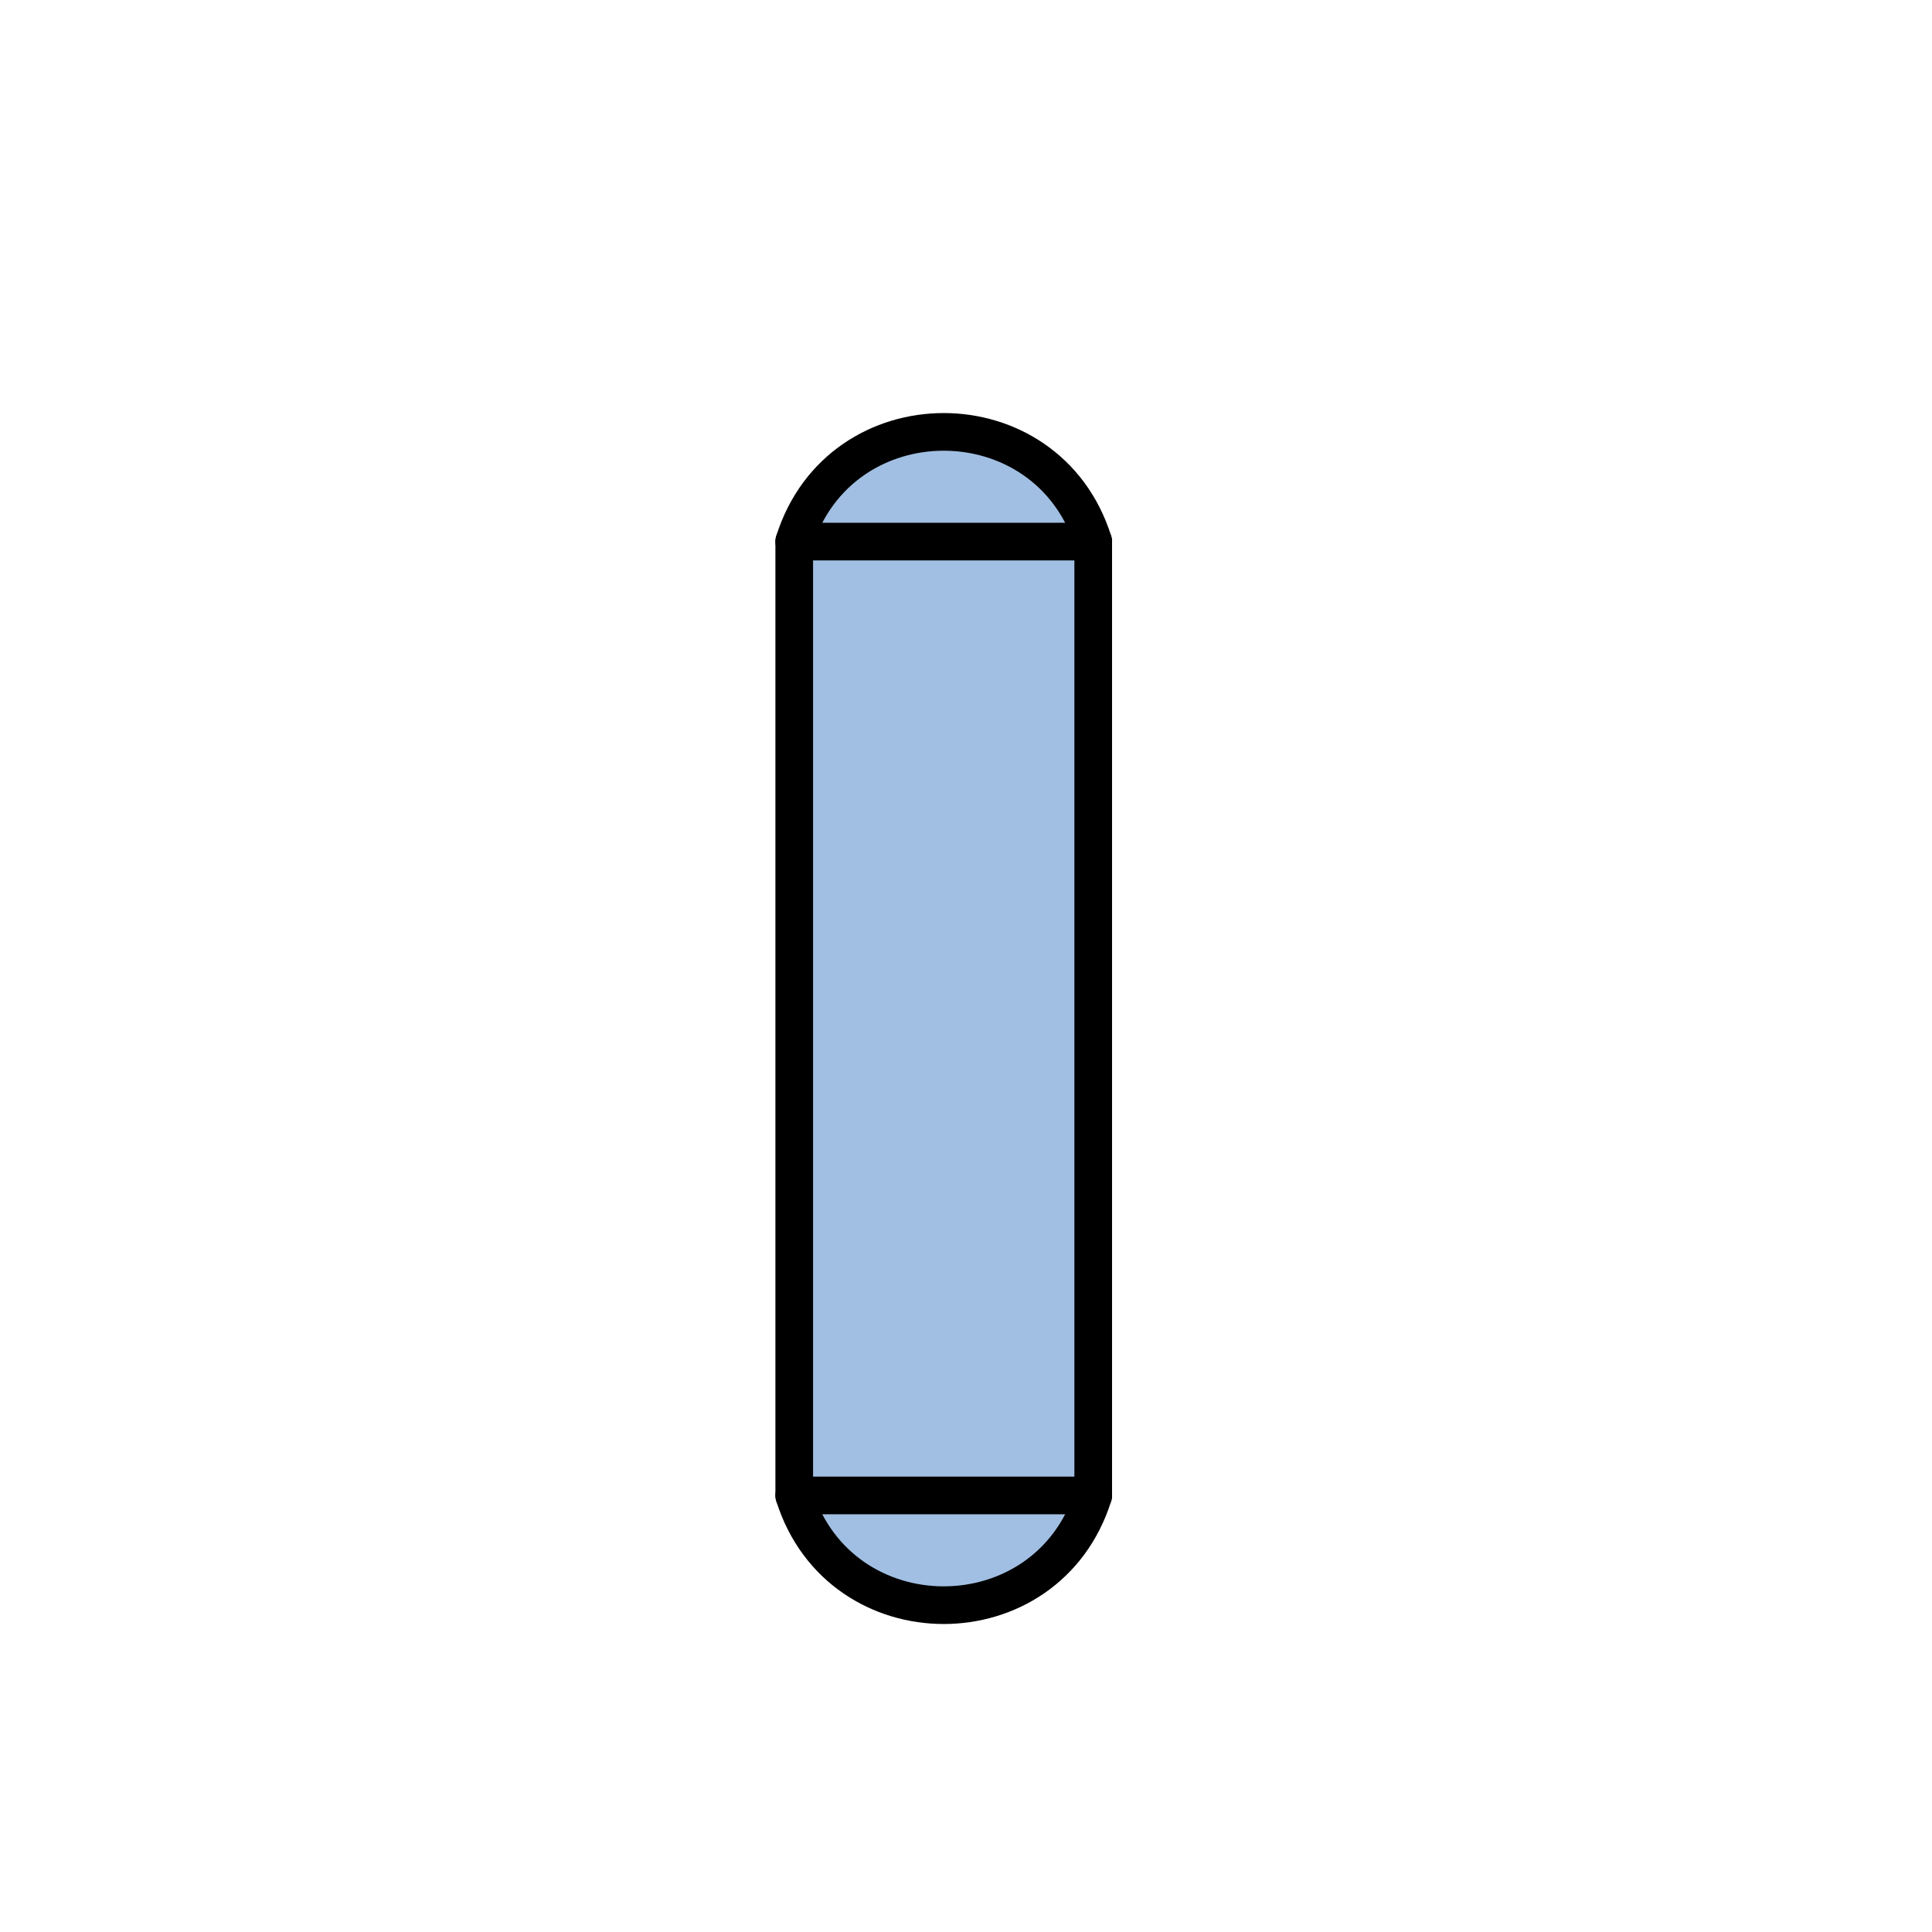 <?xml version="1.0" encoding="utf-8"?>
<!-- Generator: Adobe Illustrator 13.0.0, SVG Export Plug-In . SVG Version: 6.00 Build 14948)  -->
<!DOCTYPE svg PUBLIC "-//W3C//DTD SVG 1.1//EN" "http://www.w3.org/Graphics/SVG/1.1/DTD/svg11.dtd">
<svg version="1.1" id="_x30_" xmlns="http://www.w3.org/2000/svg" preserveAspectRatio="none"   xmlns:agg="http://www.example.com" x="0px" y="0px"
	   viewBox="0 0 51.307 51.307" enable-background="new 0 0 51.307 51.307" xml:space="preserve">

<agg:params>
        <agg:param name="color" description="Color" type="C" cssAttributes="fill" classes="color"/>
        <agg:param name="strokeColor" description="Stroke Color" type="C" cssAttributes="stroke" classes="color,stroked"/>
</agg:params>

<style type="text/css" >
   <![CDATA[

	.color,.stroked{
		stroke-width:1;
		stroke-linecap:round;
		stroke-linejoin:round;
		stroke: #000000;
	}
	
	.color {
		fill:   #A1BFE2;

	}
	
	.stroked {
		fill:none;
	}

      ]]>
</style>

<path class="color" d="M21.092,39.714
	c1.221,3.885,6.72,3.885,7.94,0c0-8.443,0-16.887,0-25.331c-1.221-3.885-6.719-3.885-7.94,0
	C21.092,22.827,21.092,31.271,21.092,39.714z"/>
<line class="stroked" x1="21.092" y1="14.383" x2="29.032" y2="14.383"/>
<line class="stroked" x1="21.092" y1="39.714" x2="29.032" y2="39.714"/>
</svg>
